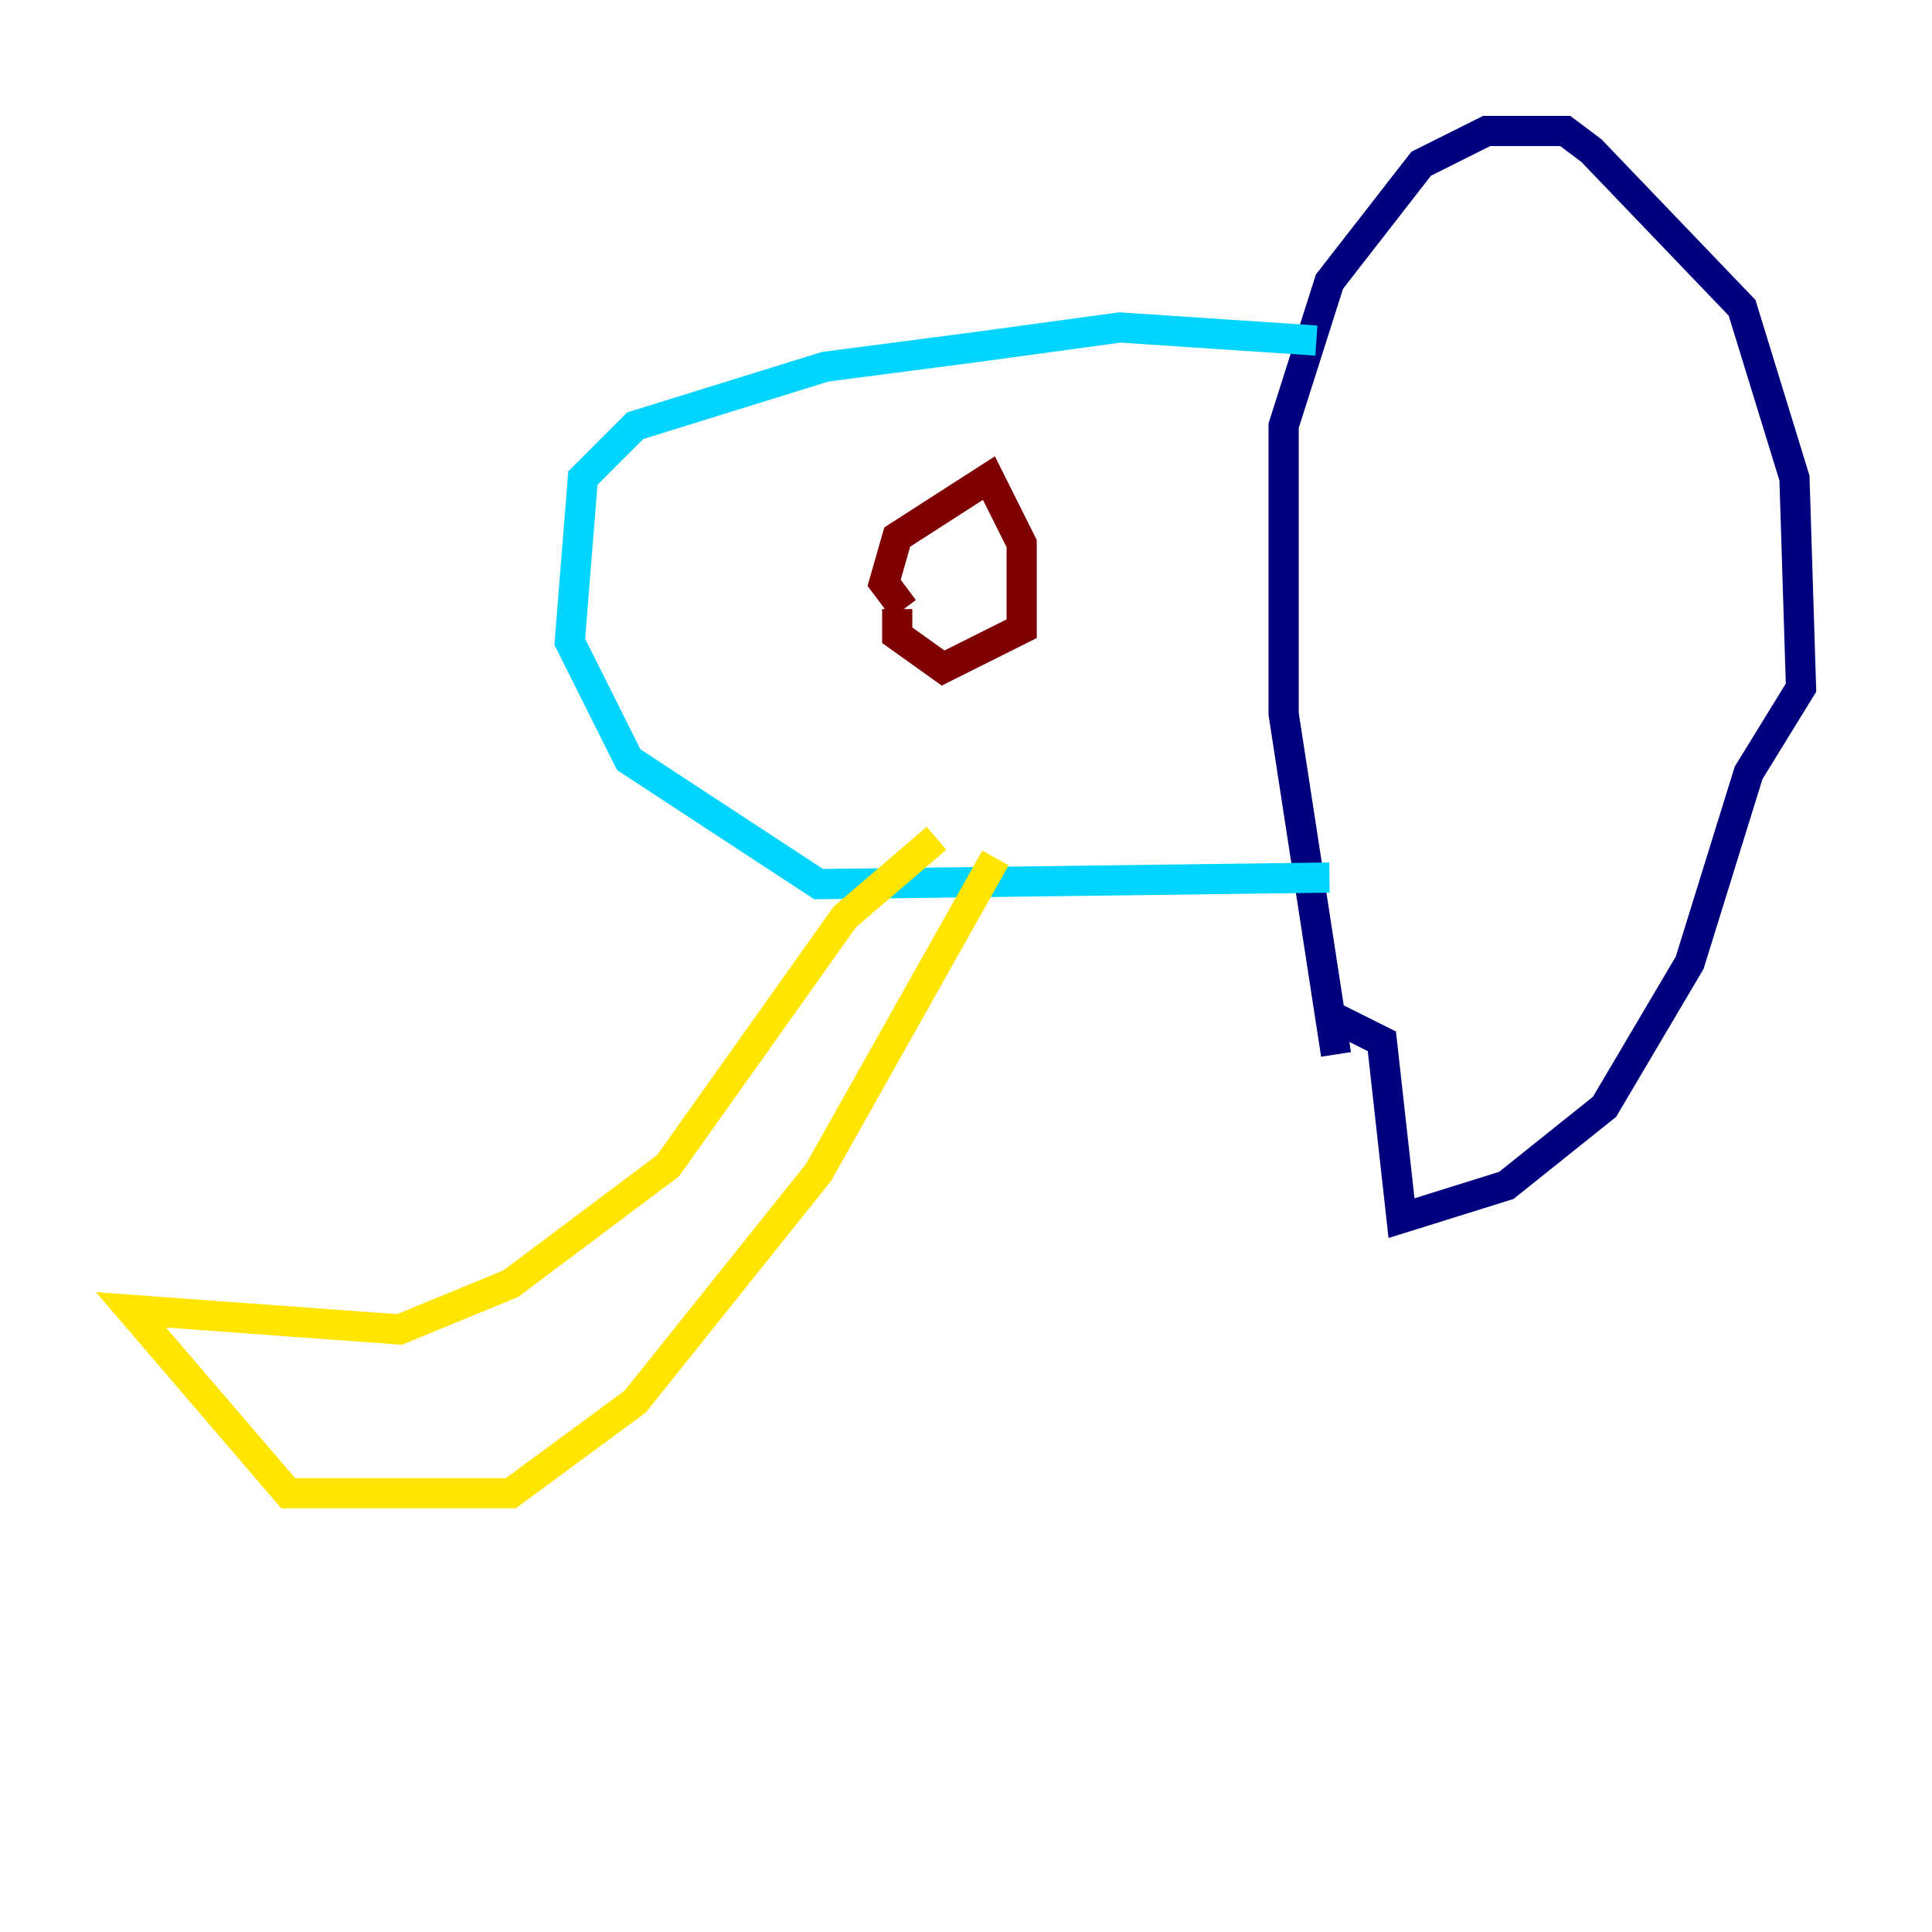 <?xml version="1.0" encoding="utf-8" ?>
<svg baseProfile="tiny" height="128" version="1.2" viewBox="0,0,128,128" width="128" xmlns="http://www.w3.org/2000/svg" xmlns:ev="http://www.w3.org/2001/xml-events" xmlns:xlink="http://www.w3.org/1999/xlink"><defs /><polyline fill="none" points="88.515,69.858 85.044,47.295 85.044,28.203 88.081,18.658 94.156,10.848 98.495,8.678 103.702,8.678 105.437,9.98 115.417,20.393 118.888,31.675 119.322,45.559 115.851,51.2 111.946,63.783 106.305,73.329 99.797,78.536 92.854,80.705 91.552,68.99 88.081,67.254" stroke="#00007f" stroke-width="2" /><polyline fill="none" points="87.214,22.563 74.197,21.695 64.651,22.997 54.671,24.298 42.088,28.203 38.617,31.675 37.749,42.522 41.654,50.332 54.237,58.576 88.081,58.142" stroke="#00d4ff" stroke-width="2" /><polyline fill="none" points="62.047,55.539 55.973,60.746 44.258,77.234 33.844,85.044 26.468,88.081 8.678,86.78 19.091,98.929 33.844,98.929 42.088,92.854 54.237,77.668 65.953,56.841" stroke="#ffe500" stroke-width="2" /><polyline fill="none" points="59.878,40.352 58.576,38.617 59.444,35.58 65.519,31.675 67.688,36.014 67.688,41.654 62.481,44.258 59.444,42.088 59.444,40.352" stroke="#7f0000" stroke-width="2" /></svg>